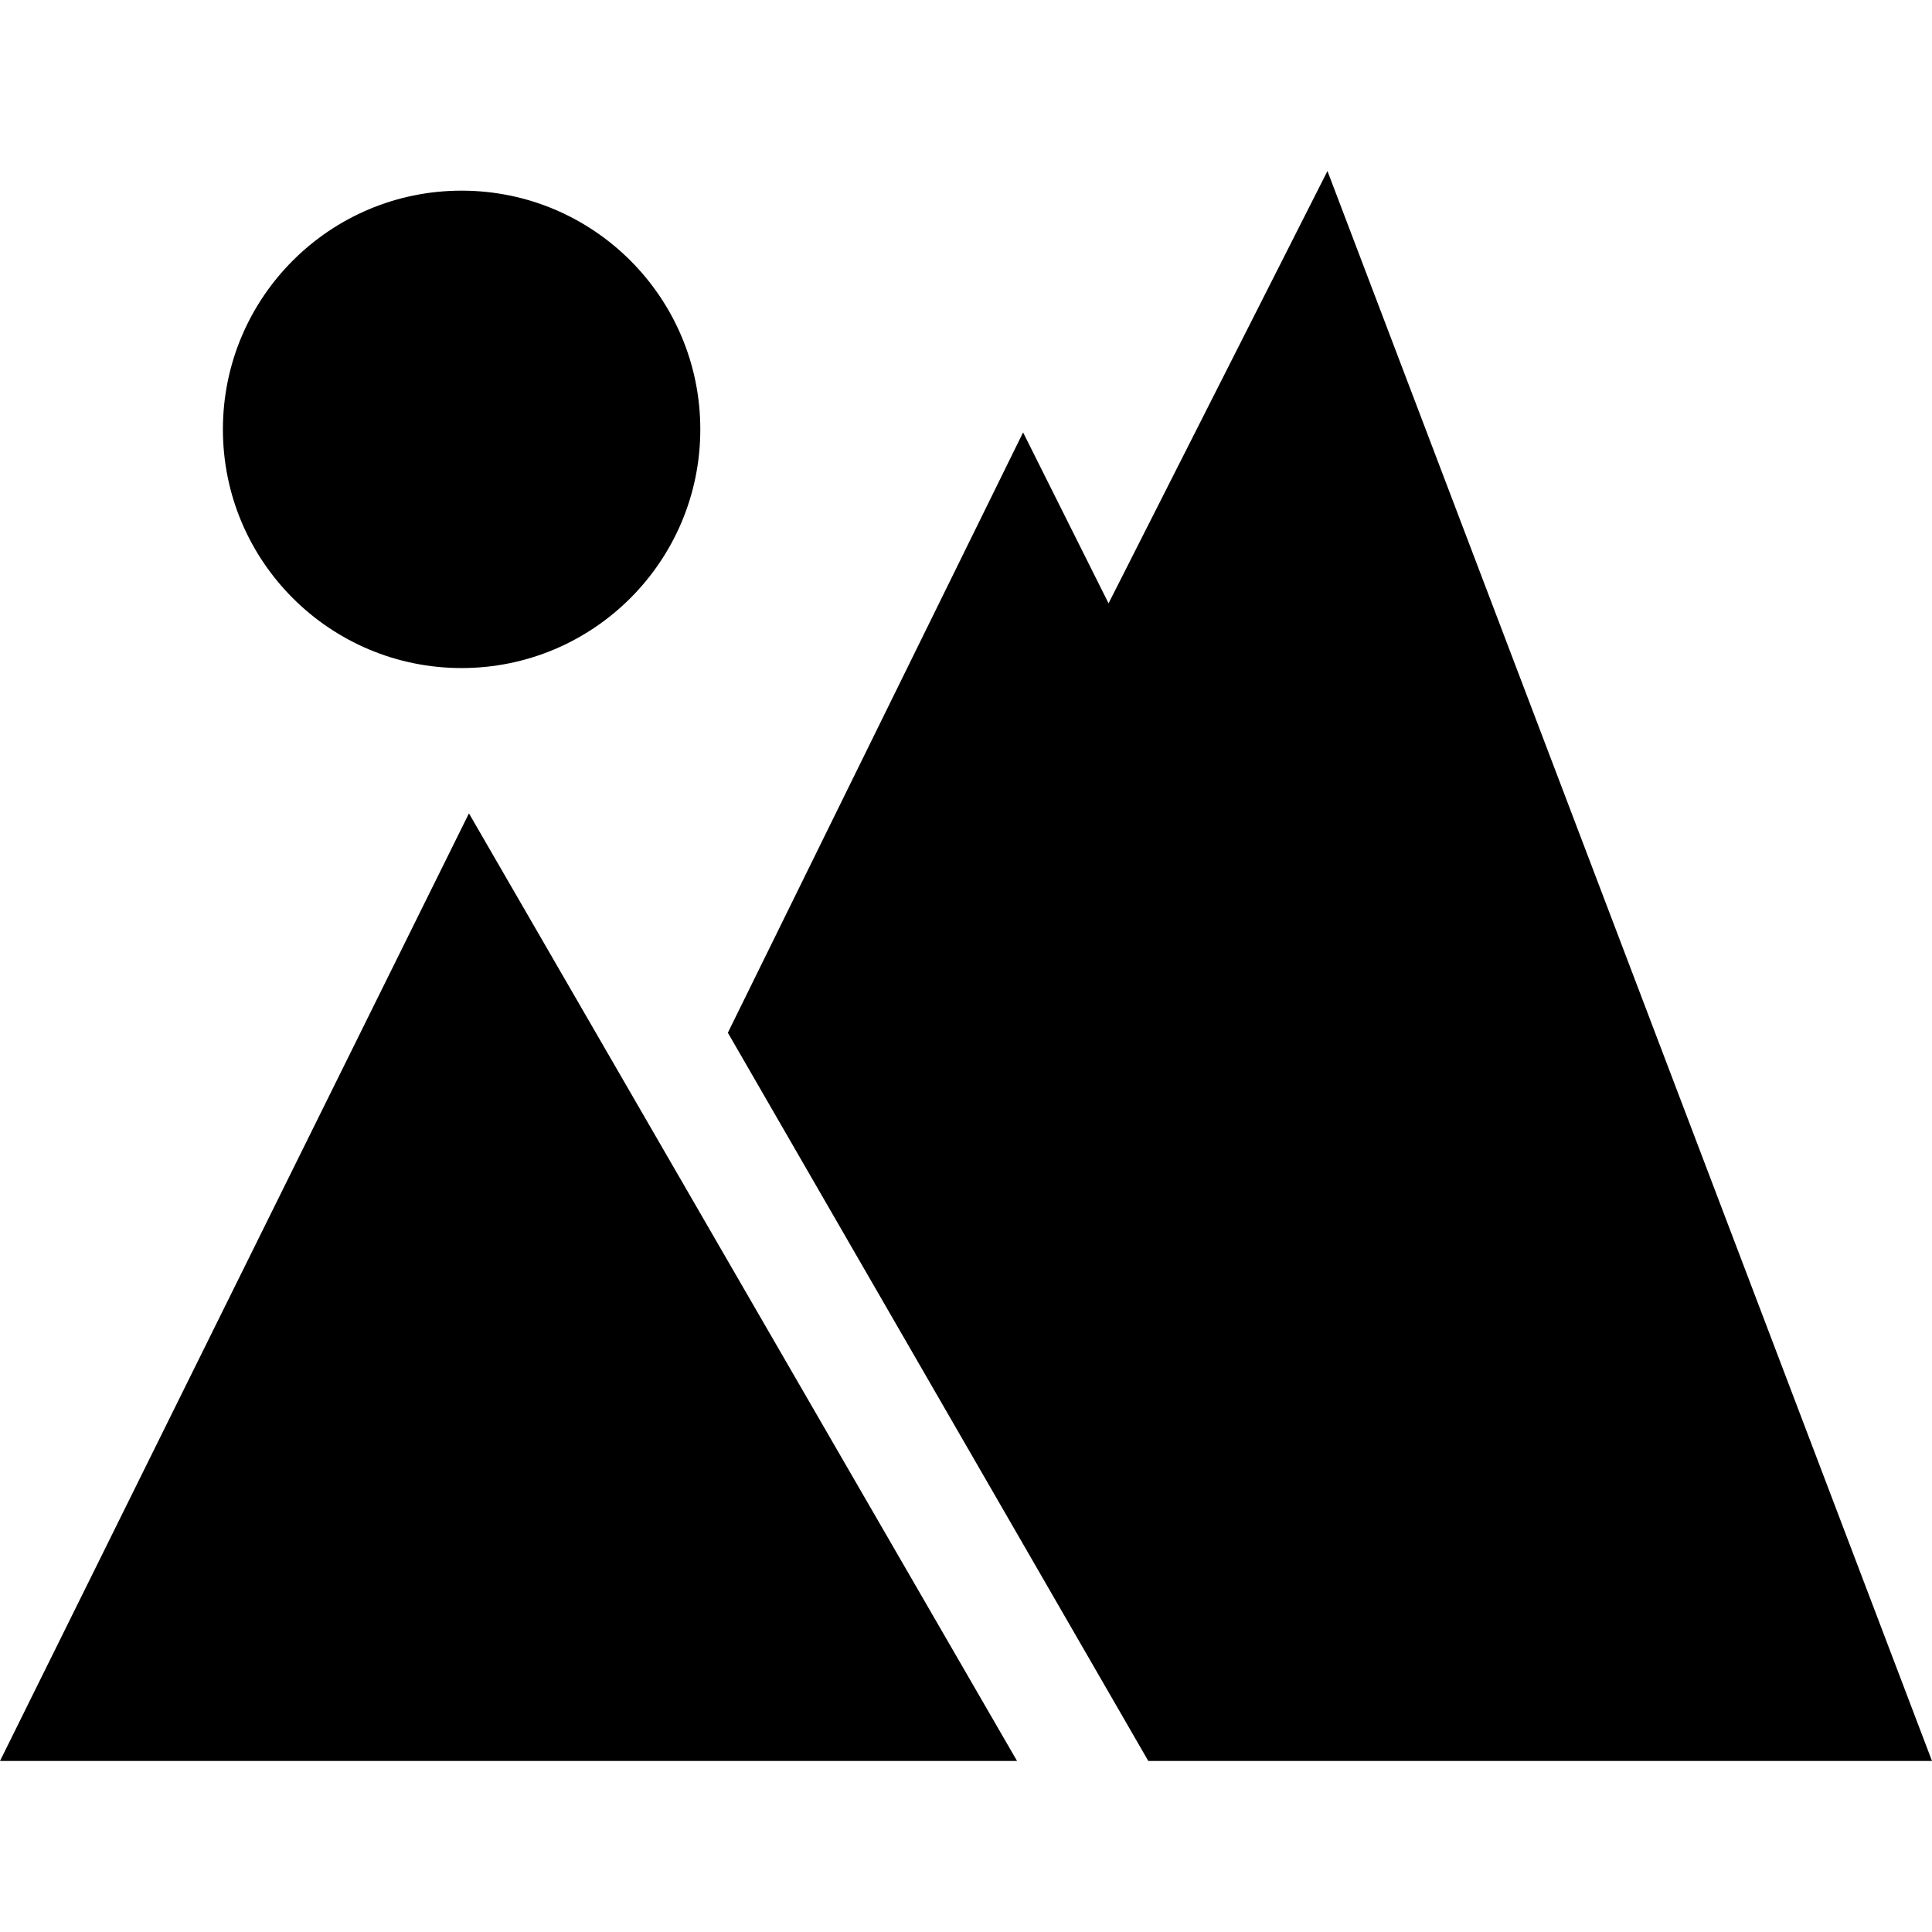 <?xml version="1.0" encoding="iso-8859-1"?>
<!-- Generator: Adobe Illustrator 19.0.0, SVG Export Plug-In . SVG Version: 6.00 Build 0)  -->
<svg version="1.1" id="Layer_1" xmlns="http://www.w3.org/2000/svg" xmlns:xlink="http://www.w3.org/1999/xlink" x="0px" y="0px"
	 viewBox="0 0 512 512" style="enable-background:new 0 0 512 512;" xml:space="preserve">
<g>
	<g>
		<polygon points="124.276,215.549 0,466.676 269.53,466.676 		"/>
	</g>
</g>
<g>
	<g>
		<polygon points="351.79,45.324 293.779,159.895 271.13,114.596 192.89,273.686 304.312,466.676 512,466.676 		"/>
	</g>
</g>
<g>
	<g>
		<circle cx="122.329" cy="113.784" r="63.258"/>
	</g>
</g>
<g>
</g>
<g>
</g>
<g>
</g>
<g>
</g>
<g>
</g>
<g>
</g>
<g>
</g>
<g>
</g>
<g>
</g>
<g>
</g>
<g>
</g>
<g>
</g>
<g>
</g>
<g>
</g>
<g>
</g>
</svg>
